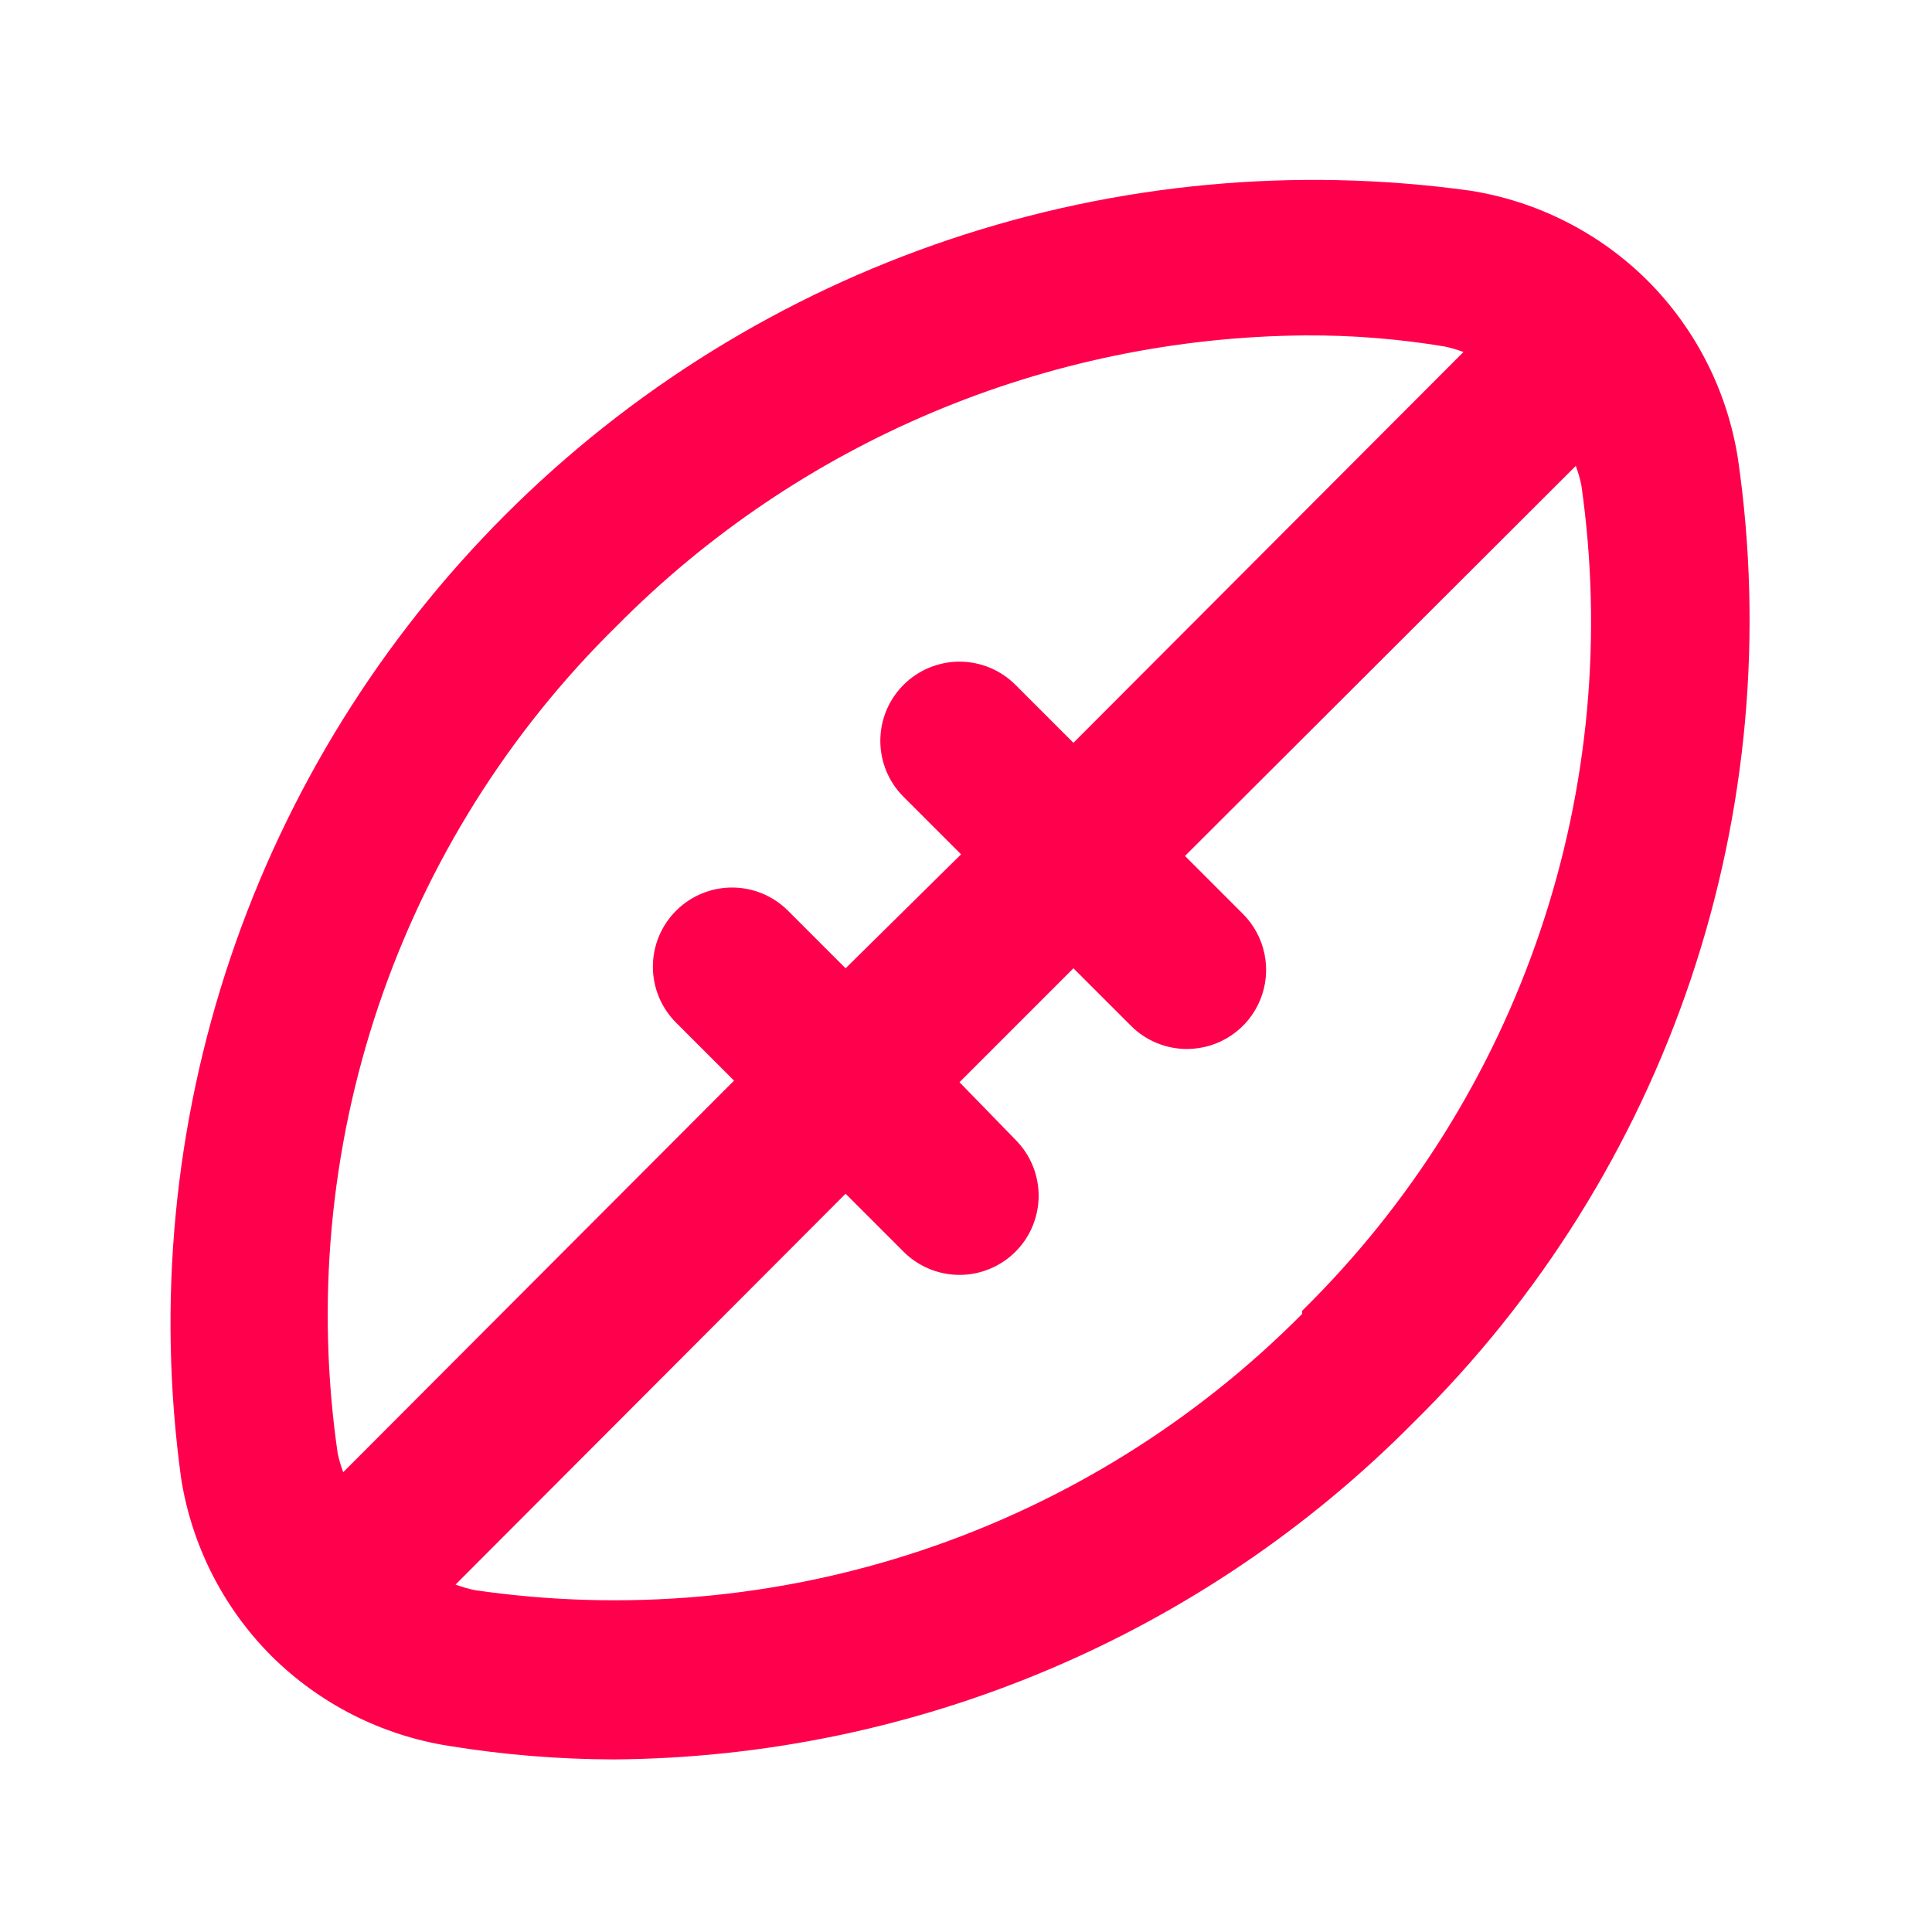 <svg width="58" height="58" viewBox="0 0 58 58" fill="none" xmlns="http://www.w3.org/2000/svg">
<path d="M52.175 13.774C51.859 11.751 50.912 9.88 49.467 8.43C48.017 6.986 46.146 6.038 44.123 5.722C38.877 4.999 33.535 5.5 28.515 7.186C23.495 8.871 18.933 11.695 15.186 15.438C11.439 19.18 8.609 23.739 6.917 28.757C5.226 33.775 4.718 39.117 5.435 44.364C5.75 46.386 6.698 48.257 8.142 49.707C9.593 51.151 11.463 52.099 13.486 52.415C15.119 52.68 16.771 52.815 18.426 52.819C27.453 52.754 36.087 49.116 42.437 42.701C46.216 38.981 49.066 34.424 50.758 29.399C52.449 24.374 52.935 19.021 52.175 13.774ZM10.303 44.197C10.234 44.012 10.178 43.821 10.137 43.627C9.485 39.119 9.905 34.52 11.361 30.204C12.818 25.888 15.271 21.976 18.521 18.785C23.988 13.266 31.416 10.133 39.184 10.069C40.584 10.061 41.982 10.172 43.364 10.401C43.557 10.442 43.748 10.498 43.934 10.567L32.225 22.3L30.491 20.566C30.27 20.343 30.008 20.167 29.718 20.046C29.429 19.926 29.118 19.863 28.805 19.863C28.491 19.863 28.181 19.926 27.891 20.046C27.602 20.167 27.339 20.343 27.119 20.566C26.676 21.011 26.428 21.613 26.428 22.24C26.428 22.868 26.676 23.47 27.119 23.915L28.852 25.648L25.385 29.069L23.651 27.335C23.206 26.892 22.604 26.644 21.977 26.644C21.349 26.644 20.747 26.892 20.302 27.335C20.08 27.555 19.903 27.818 19.782 28.108C19.662 28.397 19.6 28.707 19.6 29.021C19.6 29.334 19.662 29.645 19.782 29.934C19.903 30.224 20.08 30.486 20.302 30.707L22.036 32.441L10.303 44.197ZM39.089 39.447C35.885 42.676 31.968 45.108 27.654 46.548C23.339 47.987 18.747 48.394 14.246 47.736C14.052 47.695 13.862 47.639 13.676 47.57L25.385 35.837L27.119 37.571C27.338 37.792 27.6 37.968 27.888 38.089C28.175 38.209 28.484 38.272 28.796 38.273C29.108 38.274 29.418 38.214 29.706 38.095C29.995 37.977 30.258 37.803 30.479 37.583C30.701 37.363 30.877 37.102 30.997 36.814C31.117 36.526 31.18 36.217 31.181 35.905C31.182 35.593 31.122 35.284 31.003 34.995C30.885 34.706 30.711 34.444 30.491 34.222L28.805 32.489L32.225 29.069L33.959 30.802C34.181 31.022 34.444 31.197 34.733 31.315C35.022 31.433 35.332 31.493 35.645 31.491C36.114 31.489 36.573 31.348 36.962 31.085C37.352 30.823 37.655 30.451 37.833 30.016C38.011 29.581 38.056 29.103 37.962 28.643C37.869 28.183 37.641 27.761 37.307 27.43L35.574 25.696L47.306 13.987C47.376 14.173 47.431 14.363 47.472 14.557C48.117 19.058 47.693 23.647 46.237 27.954C44.781 32.262 42.332 36.166 39.089 39.352V39.447Z" fill="#FF004C"/>
</svg>
